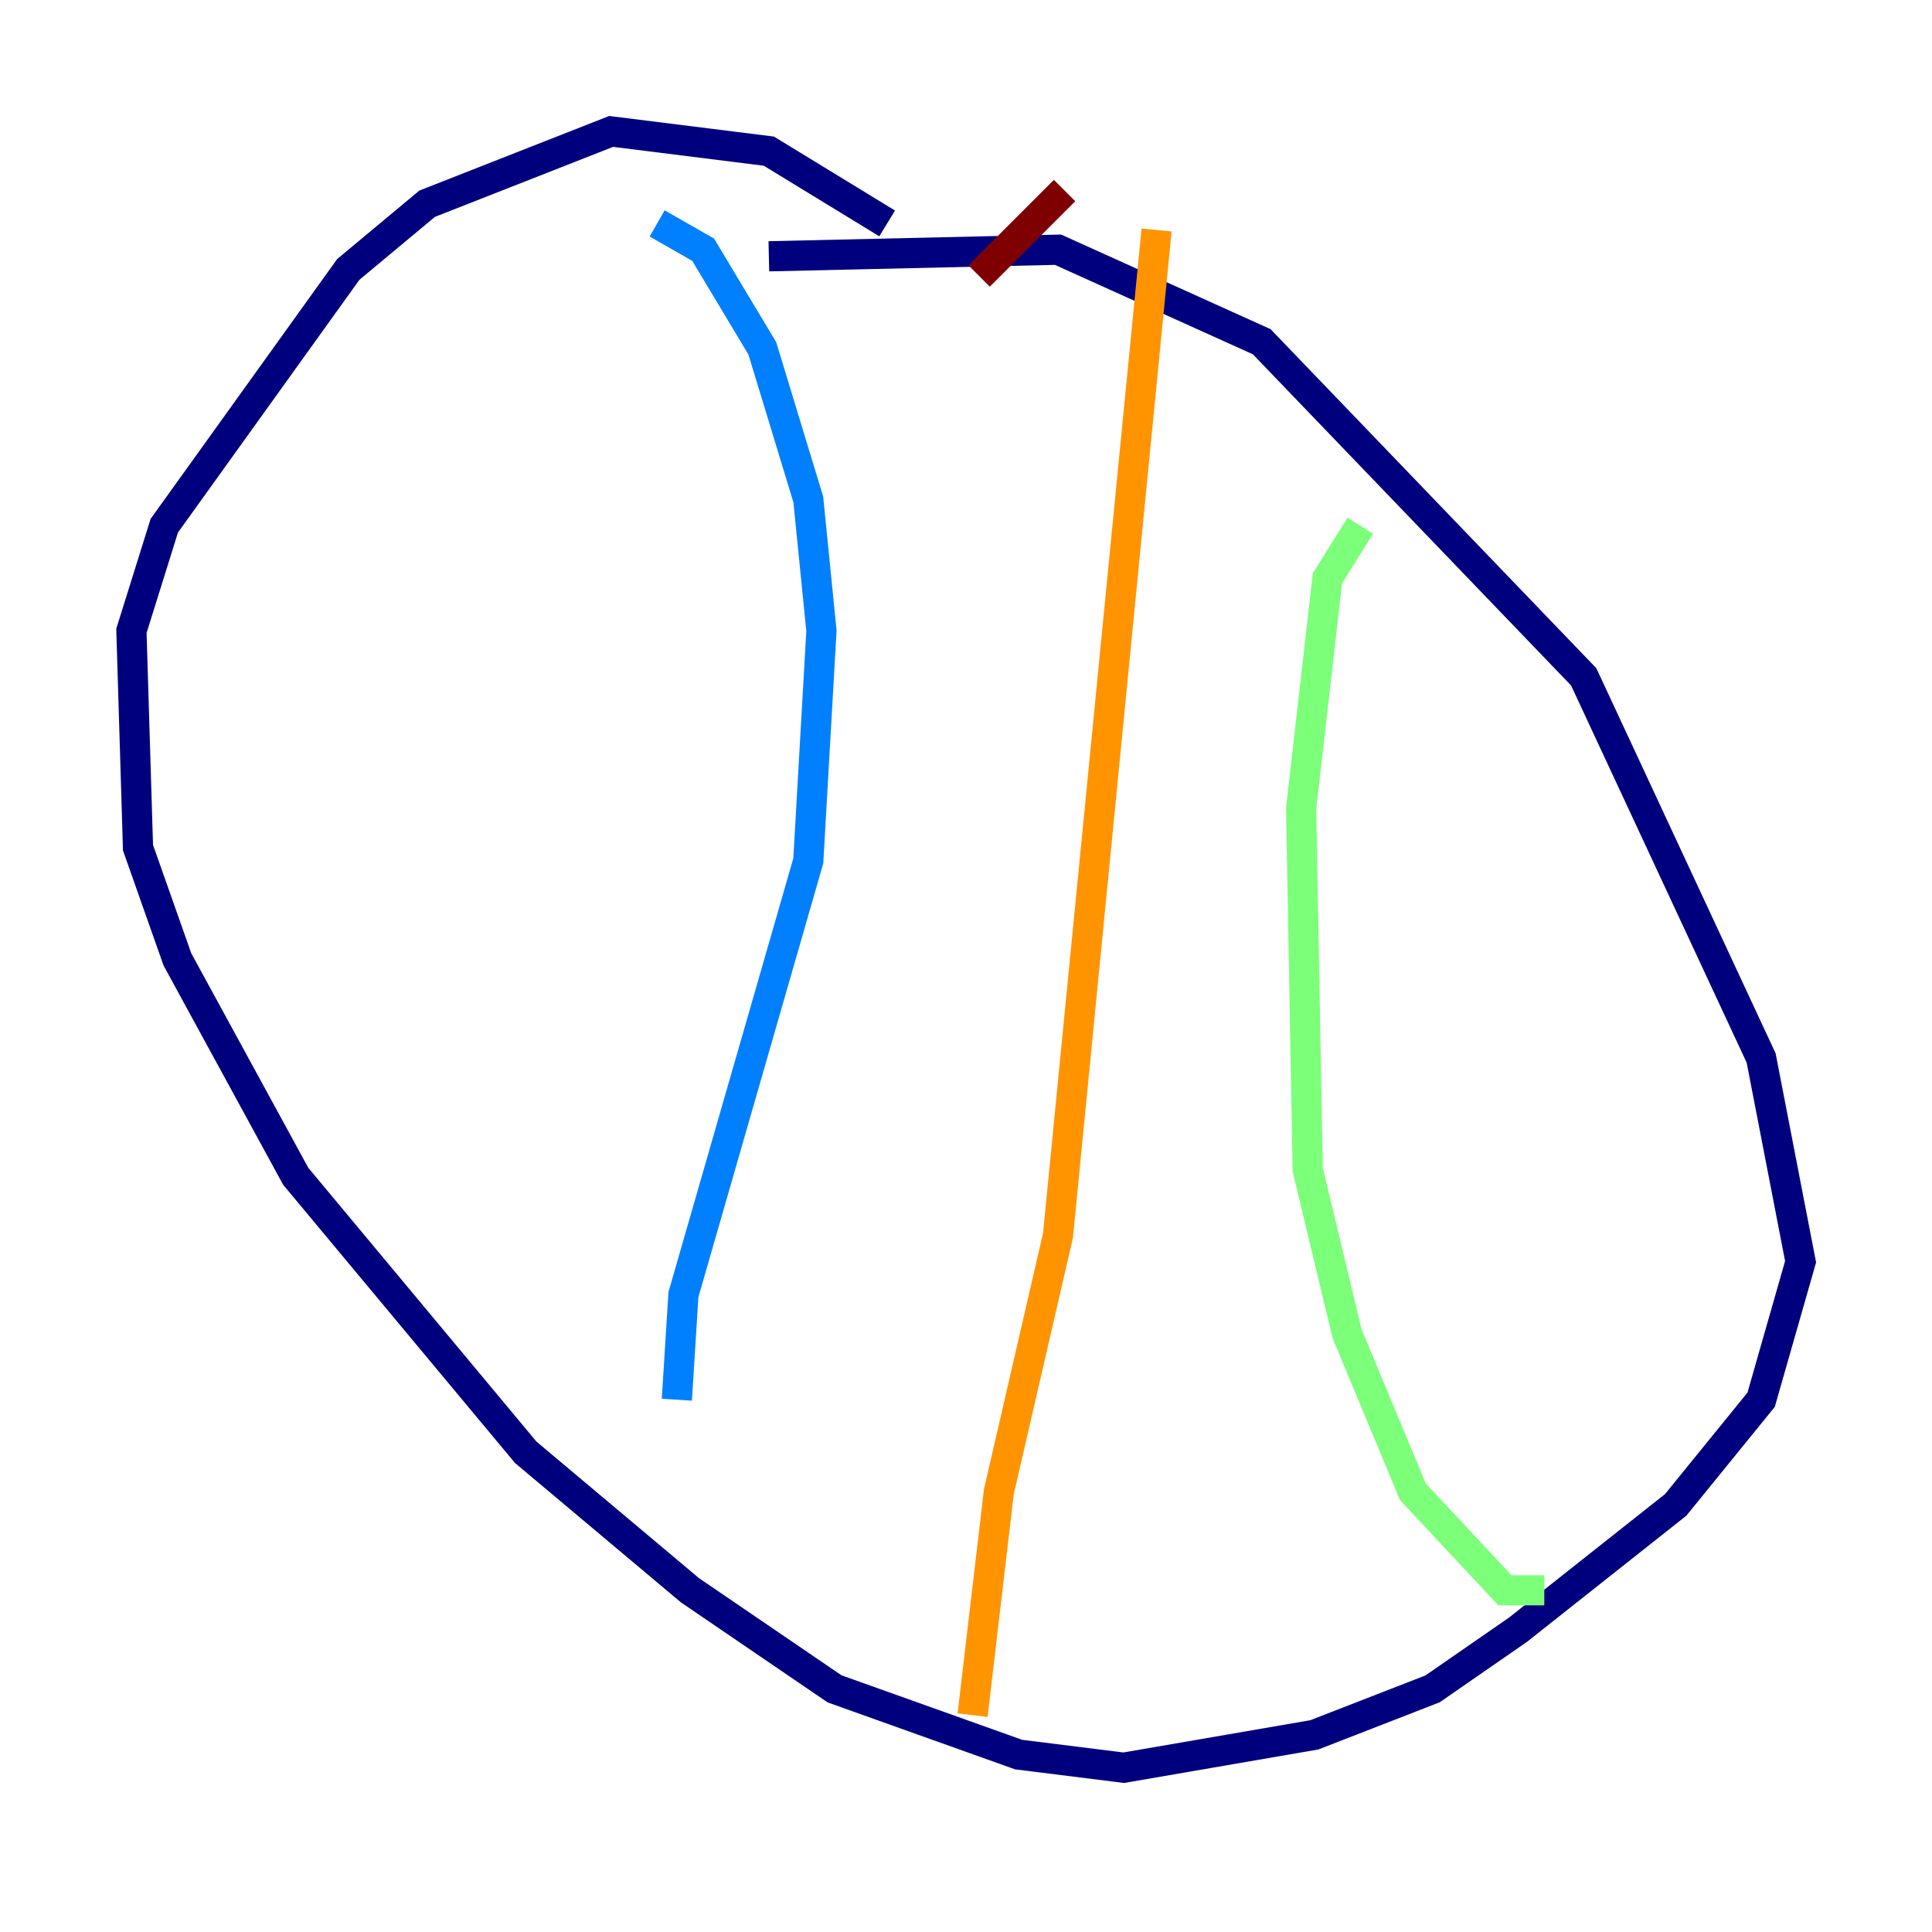 <?xml version="1.0" encoding="utf-8" ?>
<svg baseProfile="tiny" height="128" version="1.2" viewBox="0,0,128,128" width="128" xmlns="http://www.w3.org/2000/svg" xmlns:ev="http://www.w3.org/2001/xml-events" xmlns:xlink="http://www.w3.org/1999/xlink"><defs /><polyline fill="none" points="58.776,14.803 50.939,10.014 40.49,8.707 28.299,13.497 23.075,17.85 10.884,34.83 8.707,41.796 9.143,56.163 11.755,63.565 19.592,77.932 34.83,96.218 45.714,105.361 55.292,111.891 67.483,116.245 74.449,117.116 87.075,114.939 94.912,111.891 100.571,107.973 111.02,99.701 116.68,92.735 119.293,83.592 116.68,70.095 104.925,44.843 83.592,22.64 70.095,16.544 50.939,16.98" stroke="#00007f" stroke-width="2" /><polyline fill="none" points="43.537,14.803 46.585,16.544 50.503,23.075 53.551,33.088 54.422,41.796 53.551,57.034 45.279,85.769 44.843,92.735" stroke="#0080ff" stroke-width="2" /><polyline fill="none" points="90.122,34.83 87.946,38.313 86.204,53.551 86.639,77.497 89.252,88.381 93.605,98.83 99.701,105.361 102.313,105.361" stroke="#7cff79" stroke-width="2" /><polyline fill="none" points="76.626,15.238 70.095,81.85 66.177,98.83 64.435,113.633" stroke="#ff9400" stroke-width="2" /><polyline fill="none" points="70.531,12.626 64.871,18.286" stroke="#7f0000" stroke-width="2" /></svg>